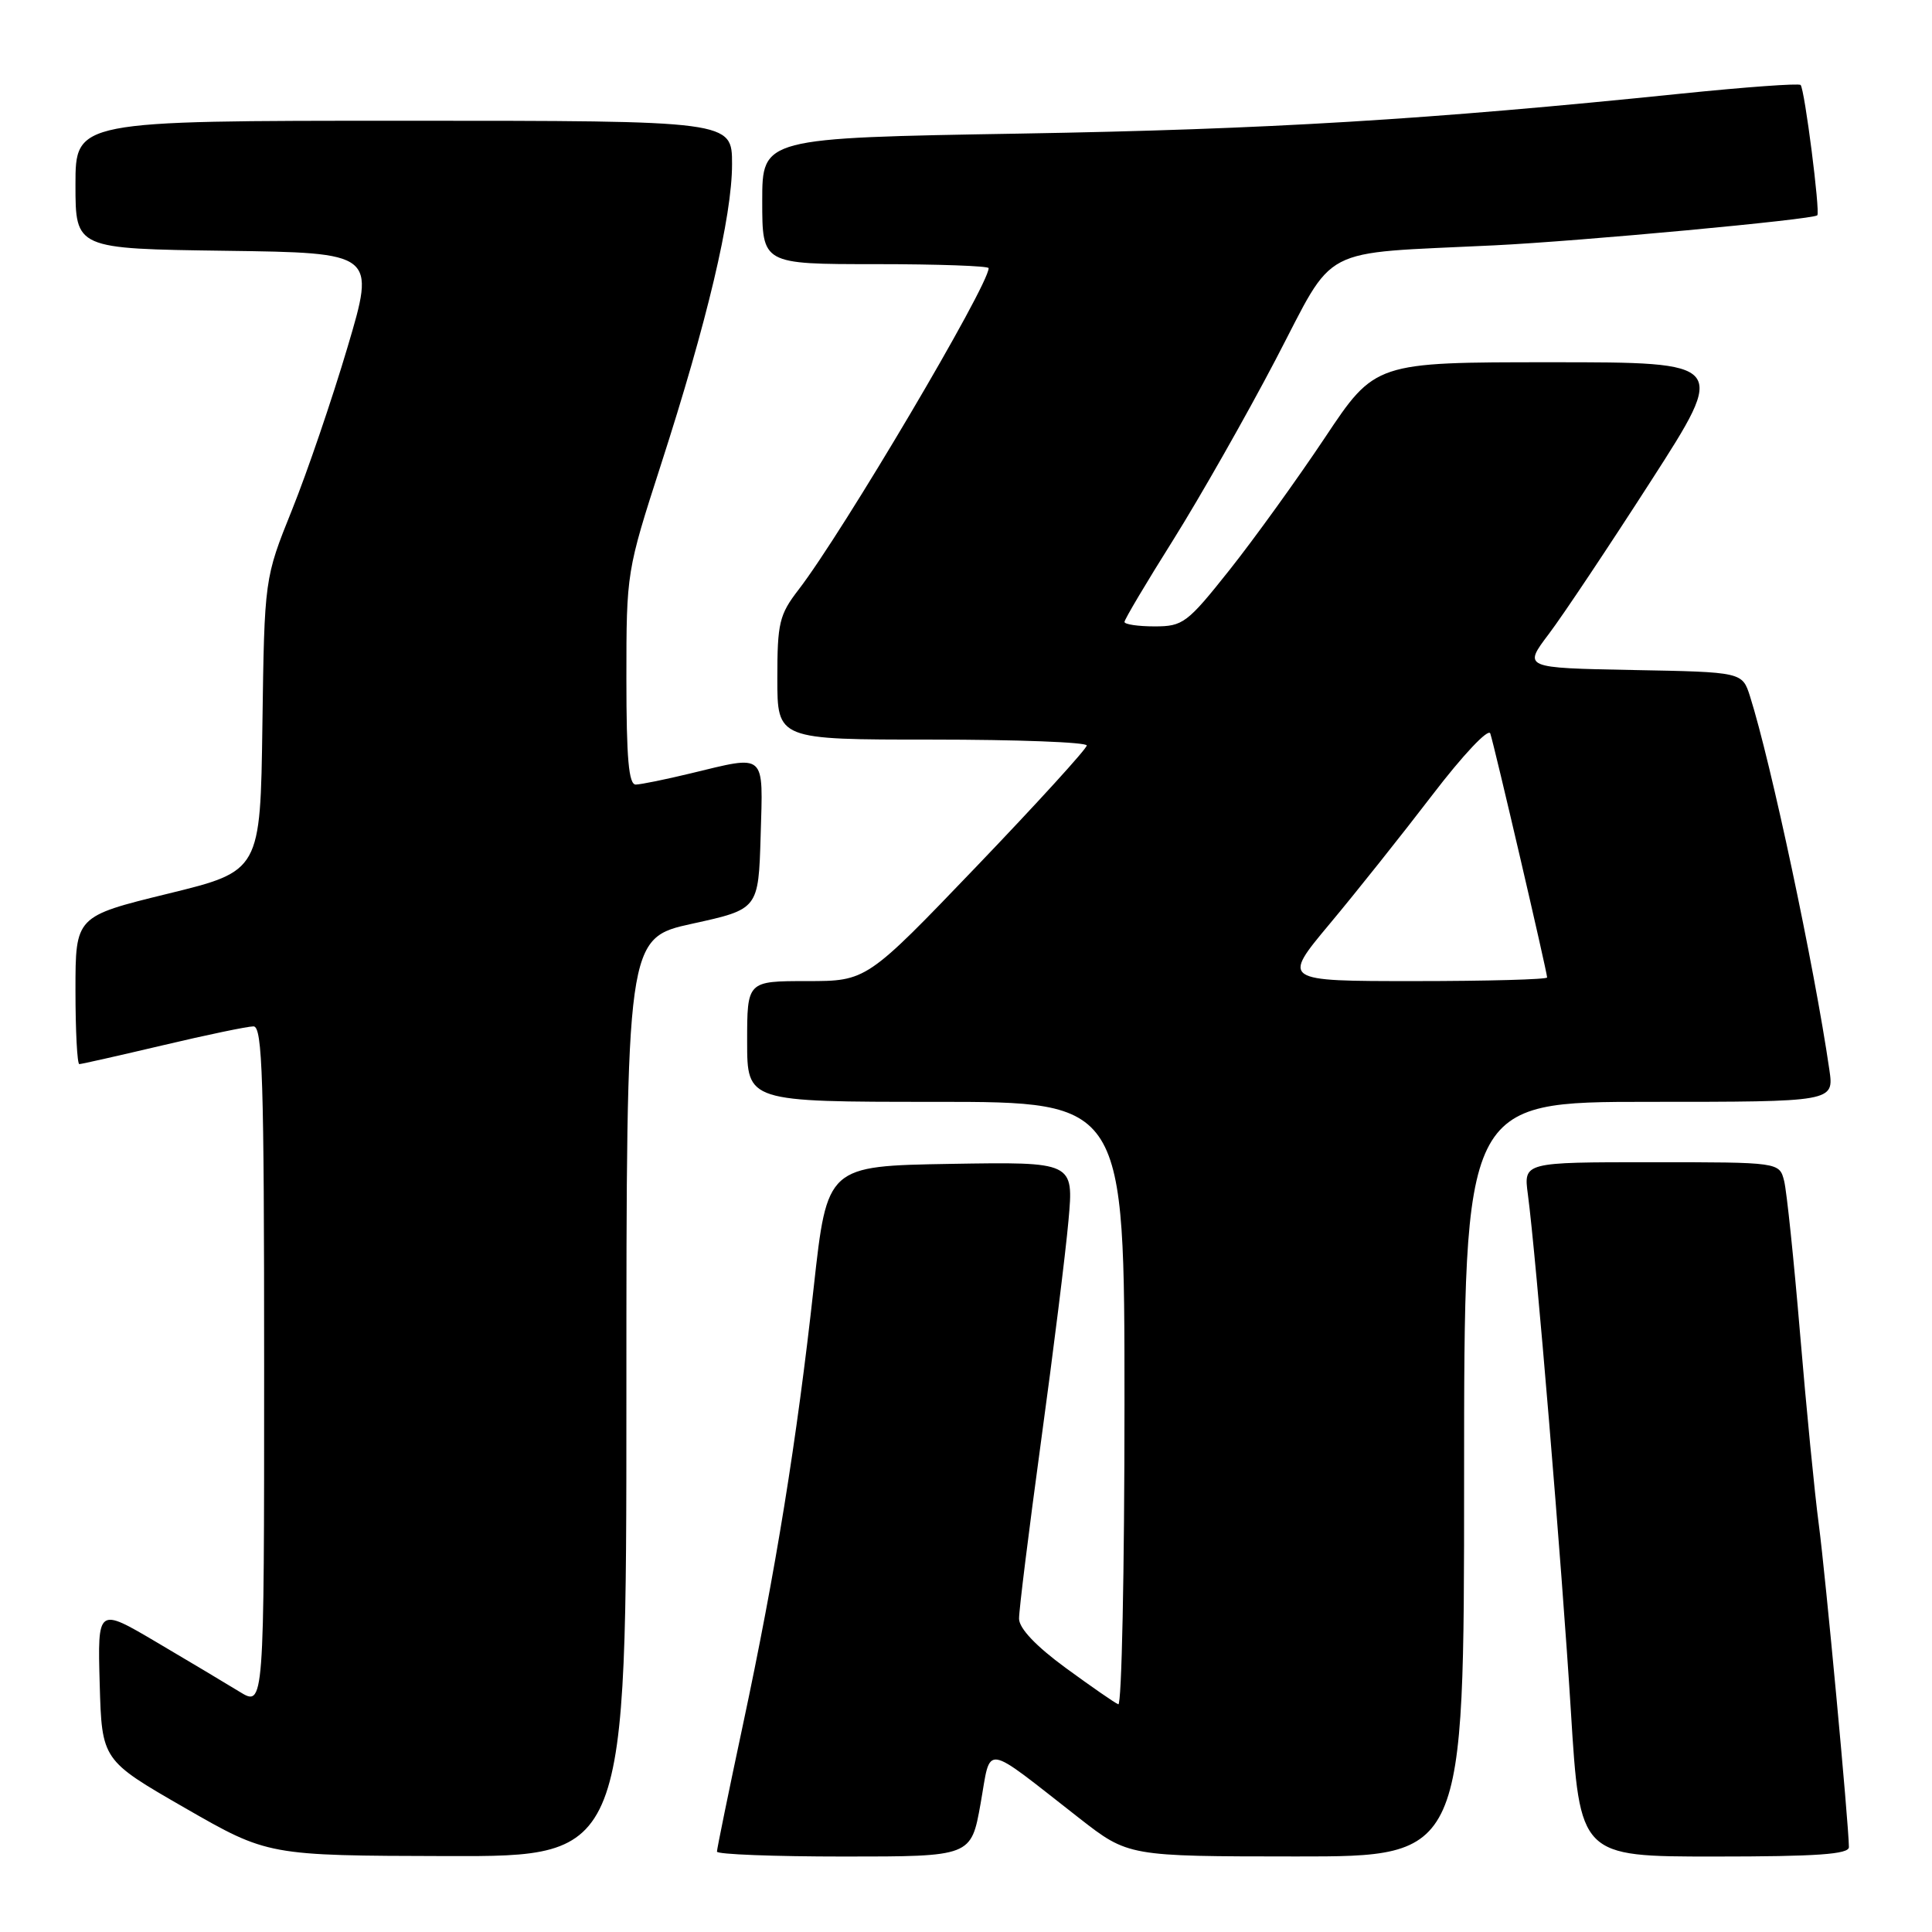 <?xml version="1.0" encoding="UTF-8" standalone="no"?>
<!DOCTYPE svg PUBLIC "-//W3C//DTD SVG 1.1//EN" "http://www.w3.org/Graphics/SVG/1.1/DTD/svg11.dtd" >
<svg xmlns="http://www.w3.org/2000/svg" xmlns:xlink="http://www.w3.org/1999/xlink" version="1.1" viewBox="0 0 256 256">
 <g >
 <path fill="currentColor"
d=" M 83.00 185.15 C 83.00 124.31 83.00 124.31 91.75 122.39 C 100.50 120.47 100.50 120.47 100.79 110.74 C 101.11 99.59 101.62 100.04 91.50 102.48 C 88.20 103.28 84.94 103.94 84.25 103.96 C 83.31 103.99 83.00 100.53 83.00 89.88 C 83.00 75.85 83.03 75.67 87.56 61.63 C 93.70 42.62 97.00 28.70 97.00 21.75 C 97.00 16.00 97.00 16.00 53.50 16.00 C 10.00 16.00 10.00 16.00 10.00 24.48 C 10.00 32.96 10.00 32.96 29.88 33.23 C 49.76 33.50 49.76 33.50 46.05 46.00 C 44.01 52.88 40.70 62.58 38.69 67.57 C 35.04 76.64 35.04 76.64 34.77 96.03 C 34.50 115.42 34.50 115.42 22.25 118.42 C 10.00 121.42 10.00 121.42 10.00 131.21 C 10.00 136.59 10.23 141.00 10.51 141.00 C 10.79 141.00 15.78 139.87 21.60 138.50 C 27.42 137.12 32.81 136.00 33.59 136.00 C 34.78 136.00 35.00 142.93 35.00 181.08 C 35.00 226.16 35.00 226.16 31.75 224.17 C 29.96 223.07 25.00 220.11 20.71 217.58 C 12.93 212.99 12.93 212.99 13.21 223.11 C 13.50 233.23 13.50 233.23 24.50 239.56 C 35.50 245.88 35.50 245.88 59.25 245.94 C 83.00 246.00 83.00 246.00 83.00 185.15 Z  M 129.93 239.00 C 131.36 230.99 130.05 230.80 143.00 240.91 C 149.50 245.98 149.50 245.98 171.75 245.99 C 194.00 246.00 194.00 246.00 194.00 196.00 C 194.00 146.00 194.00 146.00 218.51 146.00 C 243.02 146.00 243.02 146.00 242.40 141.75 C 240.38 127.89 234.67 101.07 231.89 92.28 C 230.86 89.05 230.86 89.05 216.35 88.78 C 201.83 88.50 201.83 88.50 205.23 84.00 C 207.10 81.53 213.18 72.41 218.75 63.75 C 228.88 48.00 228.88 48.00 205.54 48.00 C 182.21 48.00 182.21 48.00 175.54 58.02 C 171.87 63.52 166.19 71.40 162.92 75.52 C 157.31 82.58 156.75 83.00 152.99 83.00 C 150.79 83.00 149.00 82.73 149.00 82.41 C 149.00 82.08 151.91 77.18 155.47 71.52 C 159.02 65.85 165.12 55.12 169.02 47.67 C 177.10 32.23 174.34 33.67 198.00 32.51 C 209.47 31.95 240.23 29.09 240.80 28.53 C 241.21 28.13 239.12 11.78 238.59 11.26 C 238.35 11.02 231.26 11.54 222.83 12.40 C 189.20 15.86 168.00 17.14 135.25 17.70 C 101.00 18.28 101.00 18.28 101.00 26.64 C 101.00 35.00 101.00 35.00 116.00 35.00 C 124.25 35.00 131.00 35.24 131.00 35.53 C 131.00 37.84 111.65 70.57 105.81 78.14 C 103.26 81.45 103.00 82.54 103.00 89.89 C 103.00 98.00 103.00 98.00 123.50 98.00 C 134.78 98.00 144.00 98.35 144.00 98.78 C 144.00 99.21 137.44 106.41 129.42 114.78 C 114.83 130.00 114.83 130.00 106.92 130.00 C 99.00 130.00 99.00 130.00 99.00 138.00 C 99.00 146.00 99.00 146.00 124.00 146.00 C 149.00 146.00 149.00 146.00 149.00 186.08 C 149.00 208.13 148.63 226.02 148.18 225.83 C 147.72 225.65 144.58 223.47 141.20 221.00 C 137.28 218.13 135.05 215.78 135.03 214.50 C 135.01 213.40 136.33 202.82 137.94 191.00 C 139.56 179.18 141.20 166.00 141.58 161.72 C 142.28 153.95 142.28 153.95 125.94 154.22 C 109.60 154.50 109.60 154.50 107.83 170.50 C 105.59 190.85 102.77 208.26 98.43 228.60 C 96.54 237.46 95.00 245.00 95.00 245.35 C 95.00 245.71 102.58 246.00 111.84 246.00 C 128.68 246.00 128.68 246.00 129.93 239.00 Z  M 244.99 244.75 C 244.96 241.59 241.89 208.70 241.00 202.00 C 240.45 197.88 239.34 186.51 238.52 176.74 C 237.70 166.98 236.75 157.86 236.41 156.49 C 235.78 154.00 235.78 154.00 218.83 154.00 C 201.88 154.00 201.88 154.00 202.45 158.25 C 203.53 166.32 206.96 207.56 208.15 226.75 C 209.34 246.00 209.34 246.00 227.17 246.00 C 240.77 246.00 245.00 245.70 244.99 244.75 Z  M 176.18 122.43 C 179.66 118.27 185.77 110.59 189.76 105.38 C 193.85 100.03 197.22 96.46 197.47 97.19 C 197.99 98.70 205.00 128.80 205.00 129.52 C 205.00 129.78 197.09 130.00 187.43 130.00 C 169.86 130.00 169.86 130.00 176.18 122.43 Z "/>
</g>
</svg>